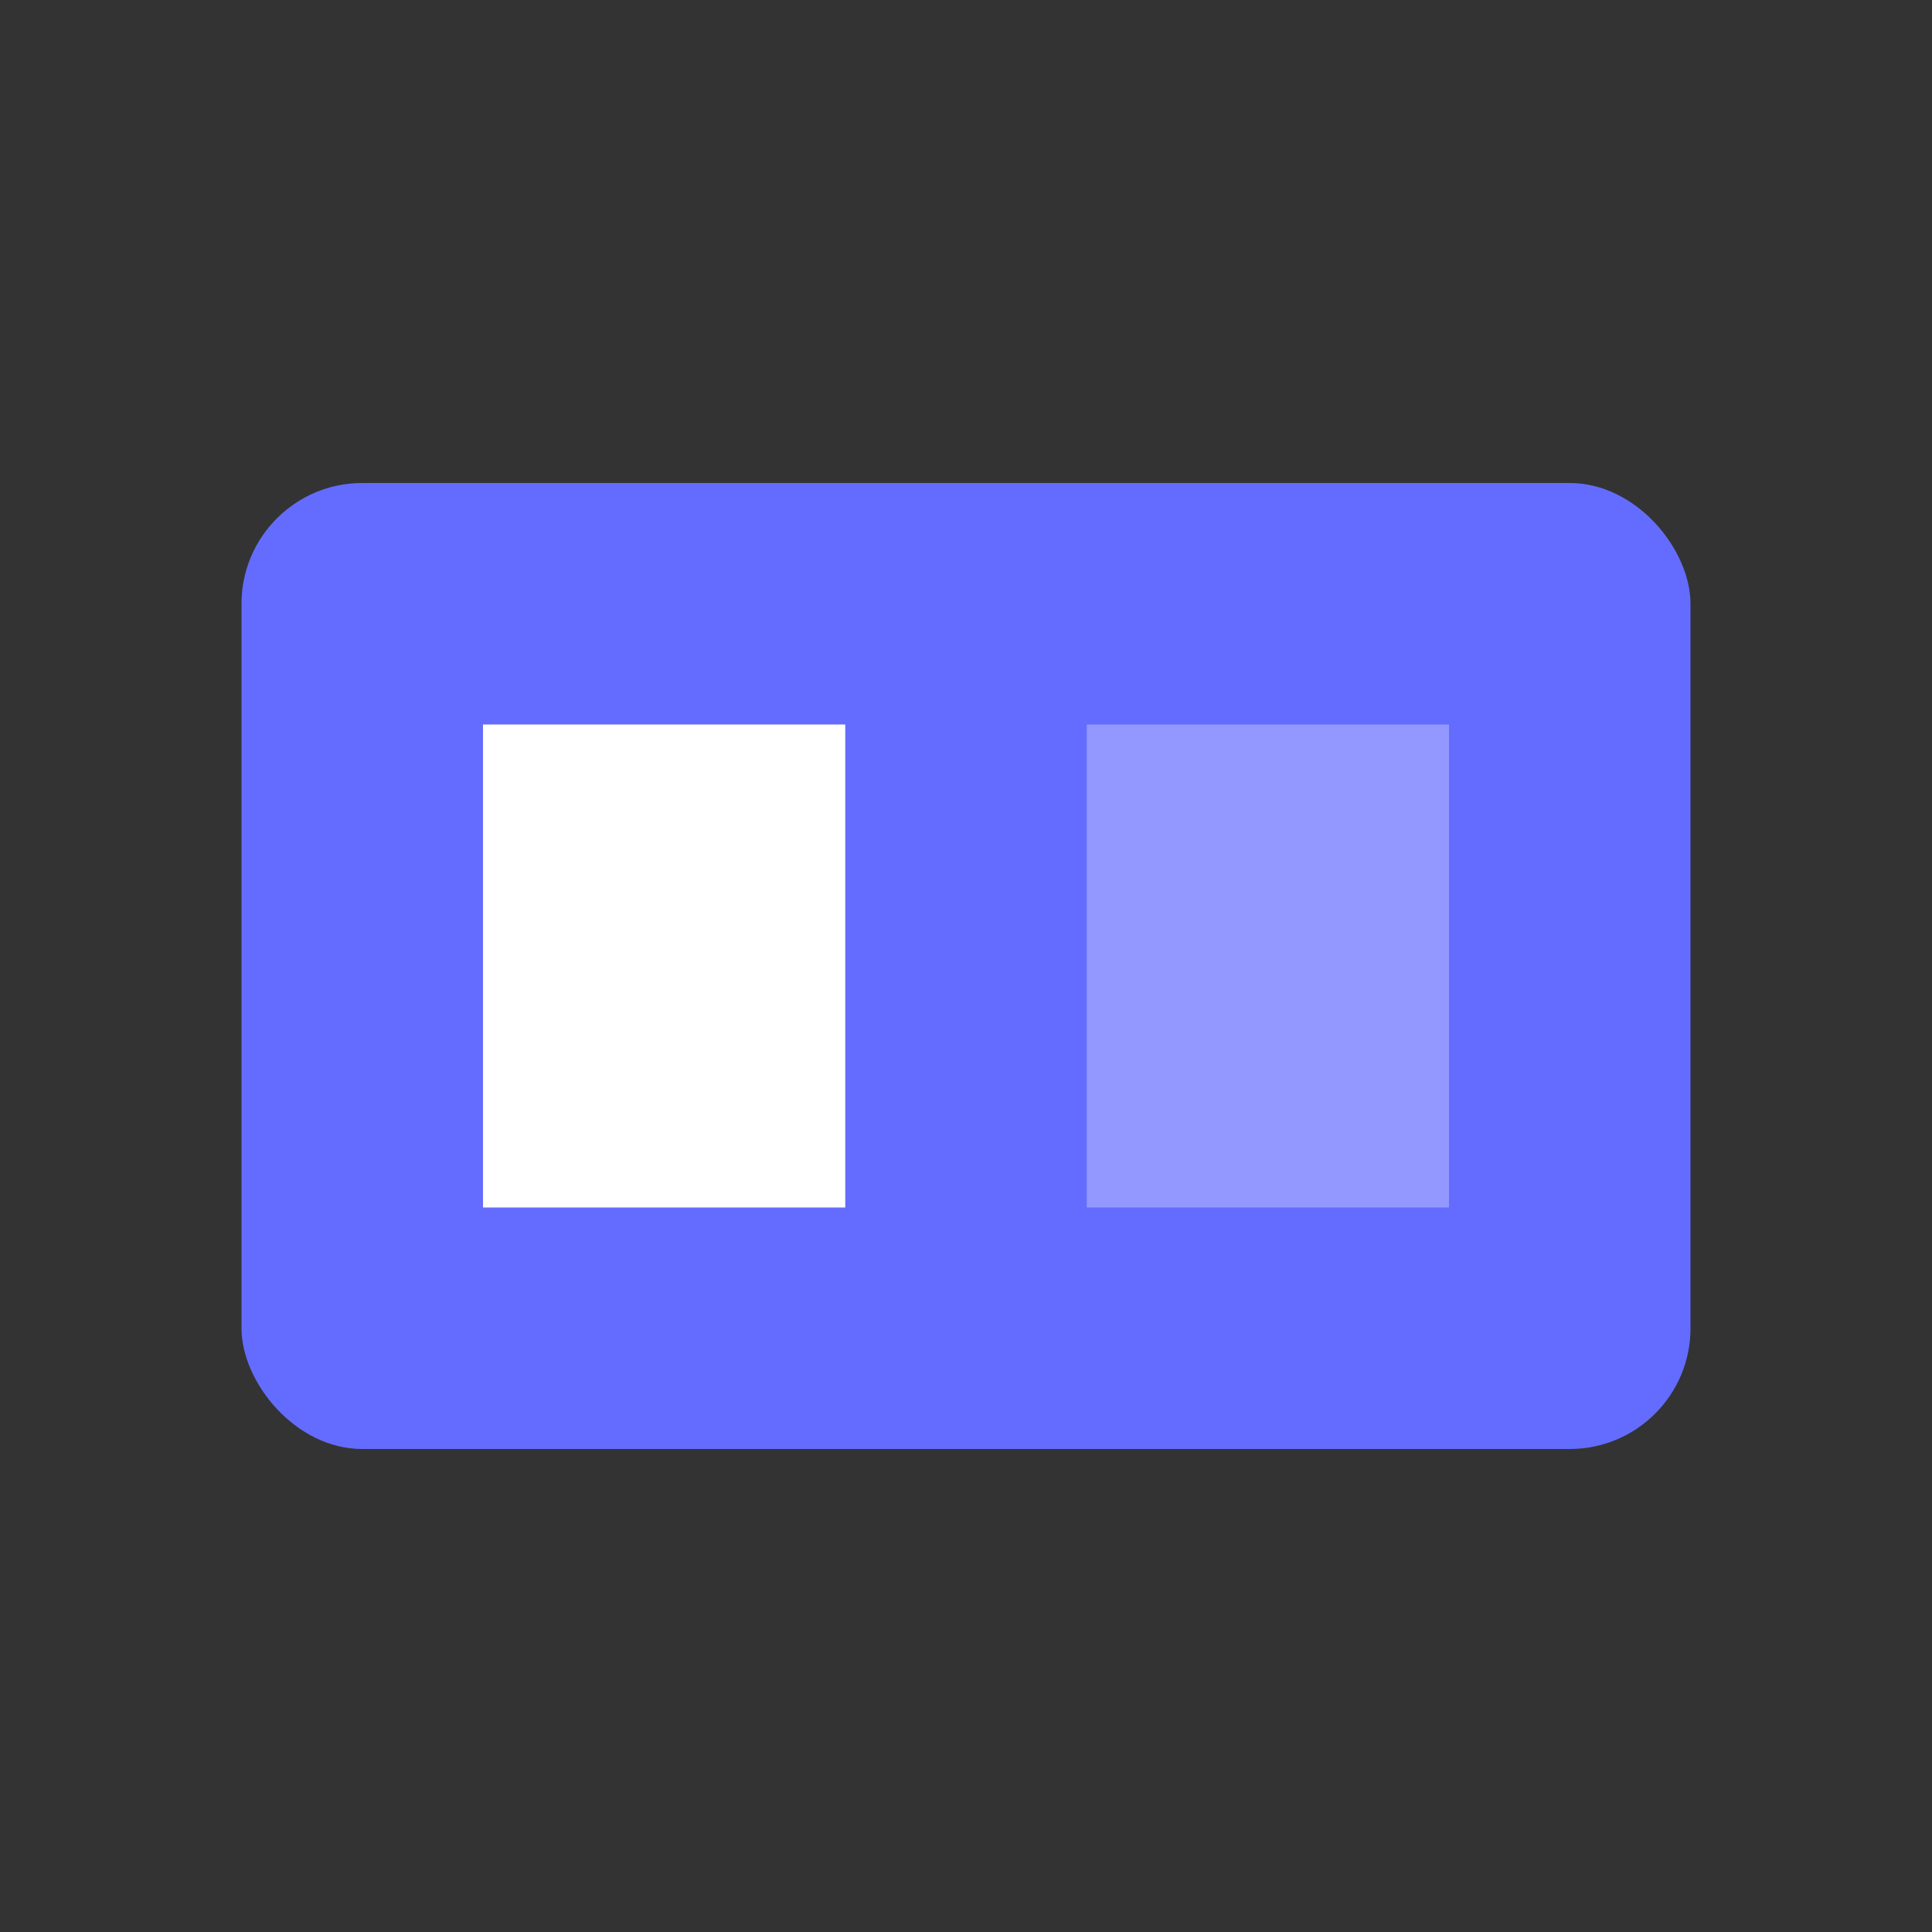 <svg width="32" height="32" viewBox="0 0 32 32" xmlns="http://www.w3.org/2000/svg">
  <rect x="0" y="0" width="32" height="32" fill="#333333" stroke="none"/>
  <rect x="4" y="8" width="24" height="16" rx="2" fill="#646cff" />
  <rect x="8" y="12" width="6" height="8" fill="white" />
  <rect x="18" y="12" width="6" height="8" fill="white" opacity="0.3" />
</svg> 